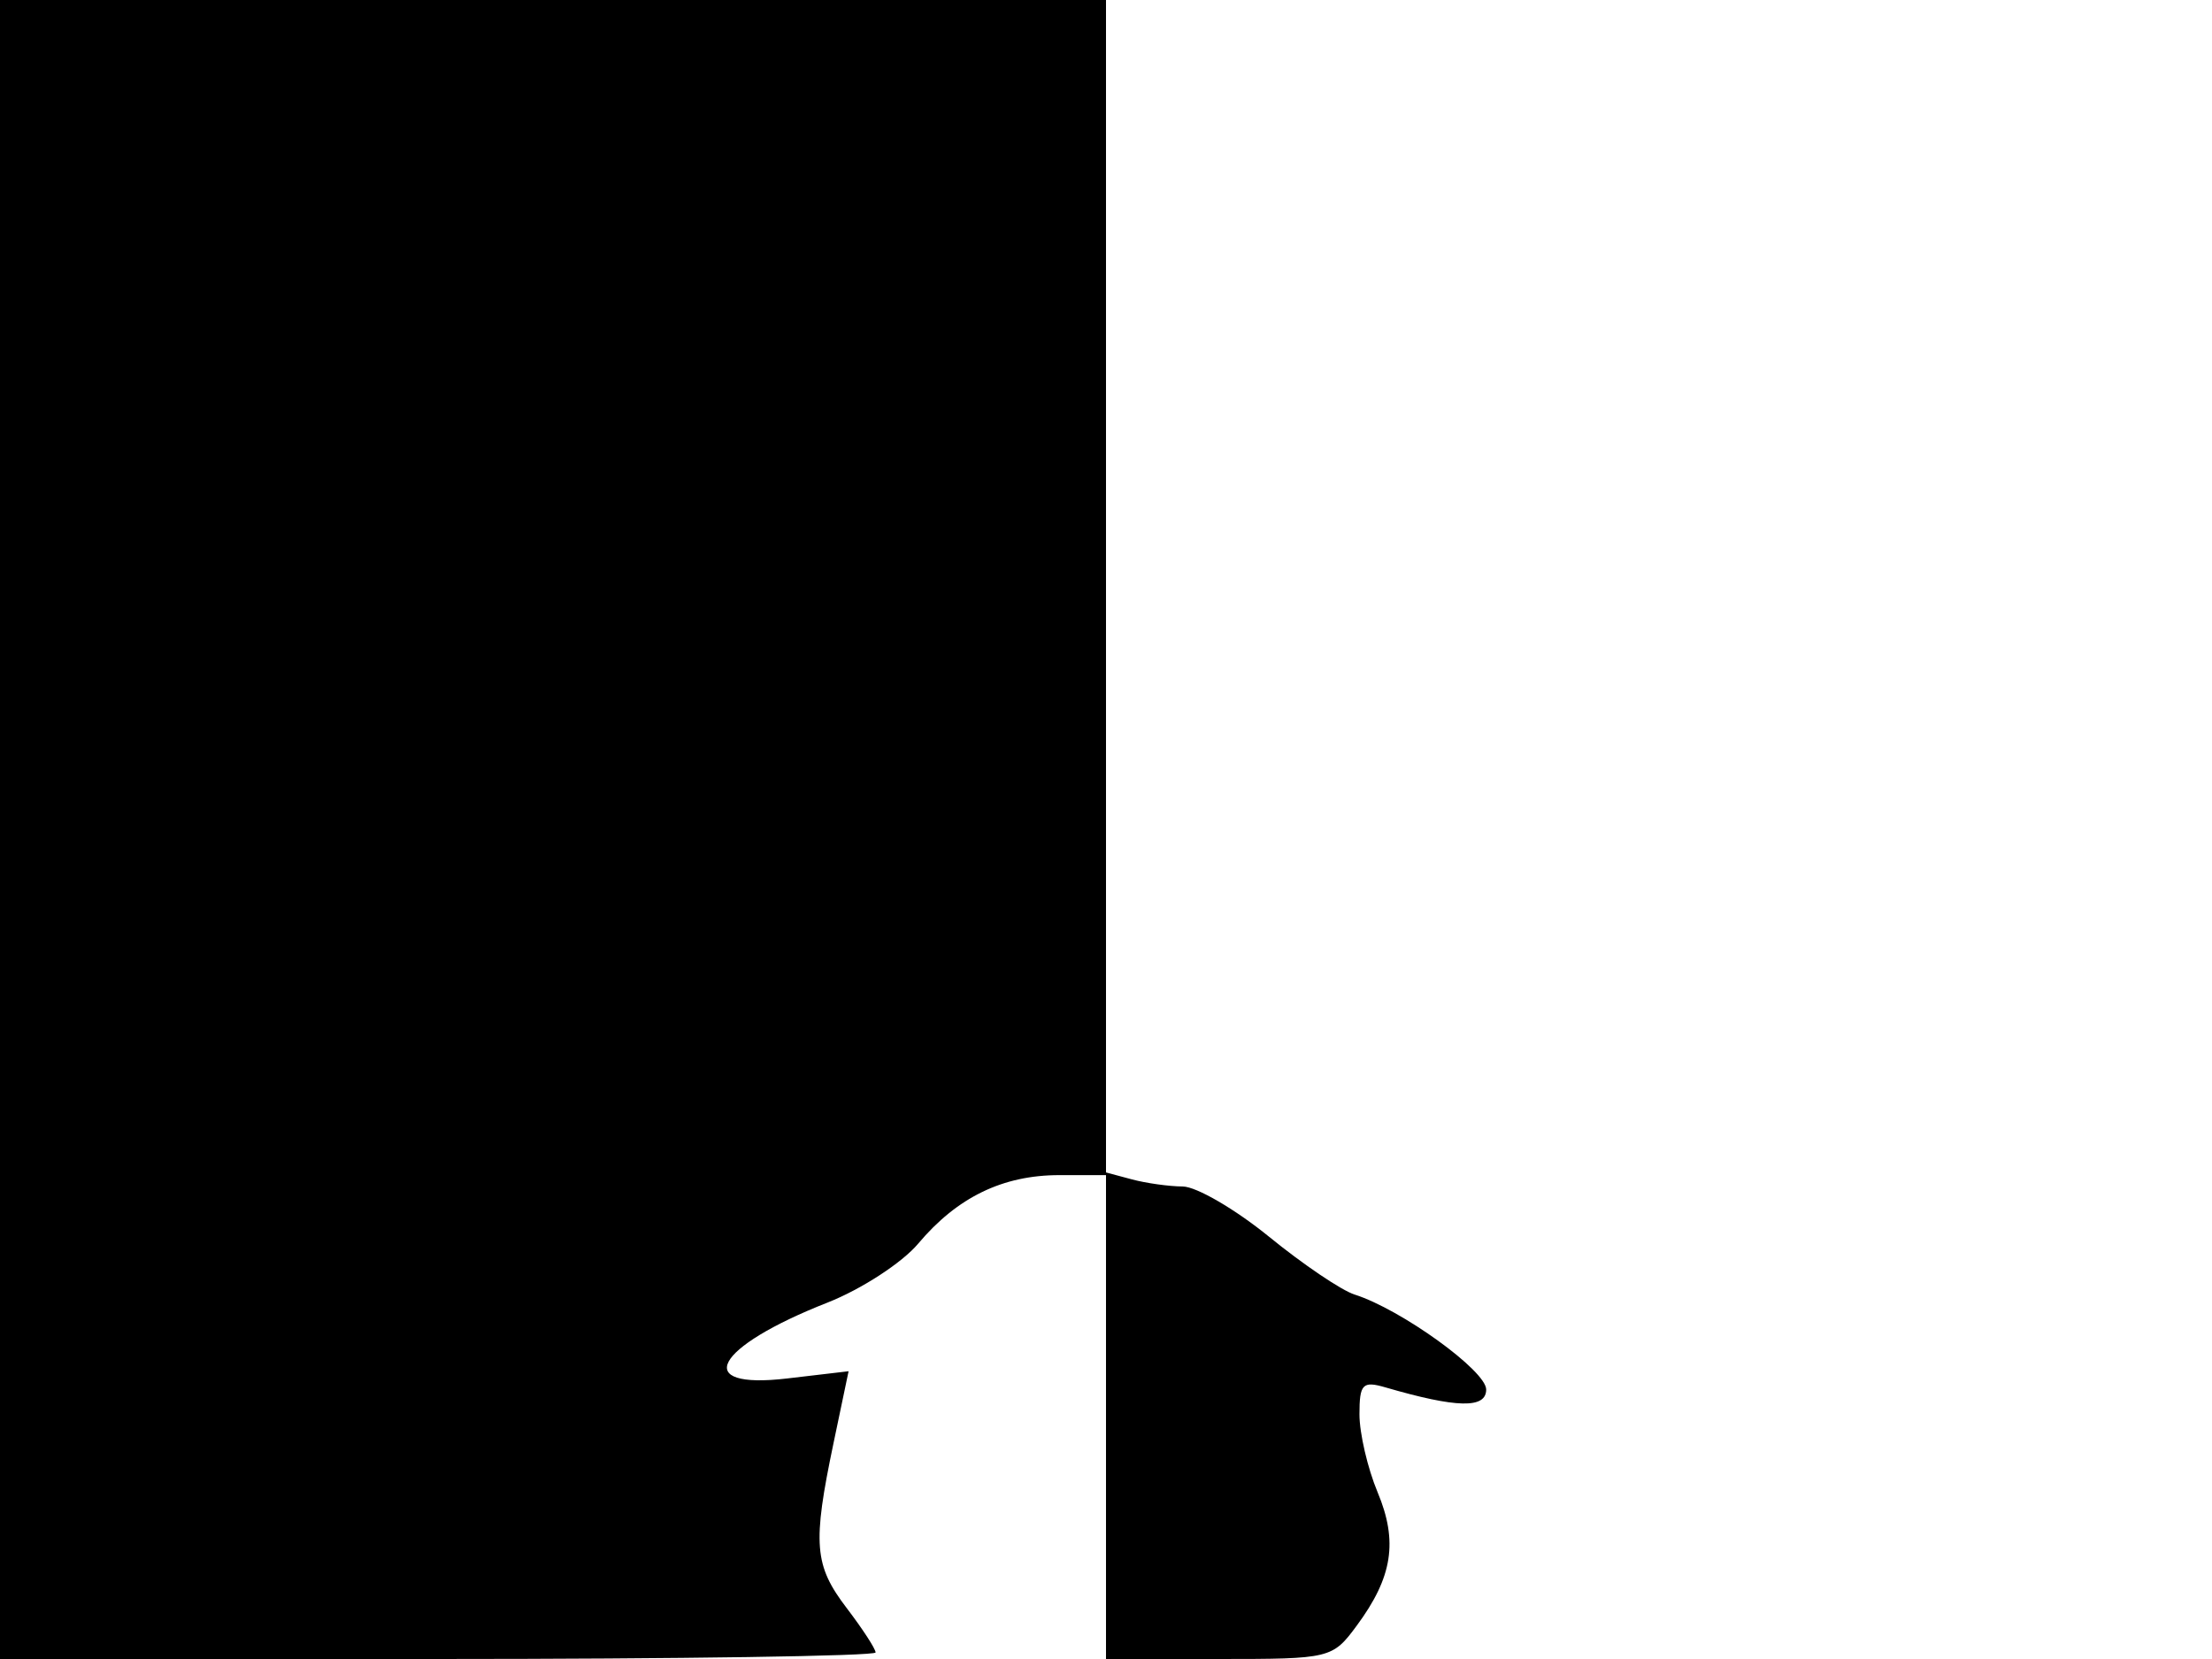 <svg xmlns="http://www.w3.org/2000/svg" width="192" height="144" viewBox="0 0 192 144" version="1.1">
	<path d="M 0 72 L 0 144 38 144 C 58.900 144, 76 143.745, 76 143.433 C 76 143.122, 74.875 141.392, 73.500 139.589 C 70.661 135.867, 70.513 134.023, 72.349 125.261 L 73.656 119.023 68.328 119.649 C 59.994 120.629, 61.951 116.947, 71.828 113.063 C 74.759 111.910, 78.300 109.609, 79.697 107.948 C 83.088 103.918, 87.040 102, 91.950 102 L 96 102 96 123 L 96 144 105.812 144 C 115.479 144, 115.656 143.957, 117.768 141.100 C 120.878 136.894, 121.360 133.798, 119.573 129.520 C 118.708 127.450, 118 124.408, 118 122.761 C 118 120.128, 118.272 119.846, 120.250 120.422 C 126.449 122.228, 129 122.283, 129 120.609 C 129 118.980, 121.605 113.644, 117.575 112.365 C 116.438 112.004, 113.102 109.750, 110.162 107.355 C 107.222 104.960, 103.845 102.994, 102.658 102.986 C 101.471 102.979, 99.487 102.701, 98.250 102.370 L 96 101.767 96 50.883 L 96 0 48 0 L 0 0 0 72" stroke="none" fill="black" fill-rule="evenodd"/>
</svg>